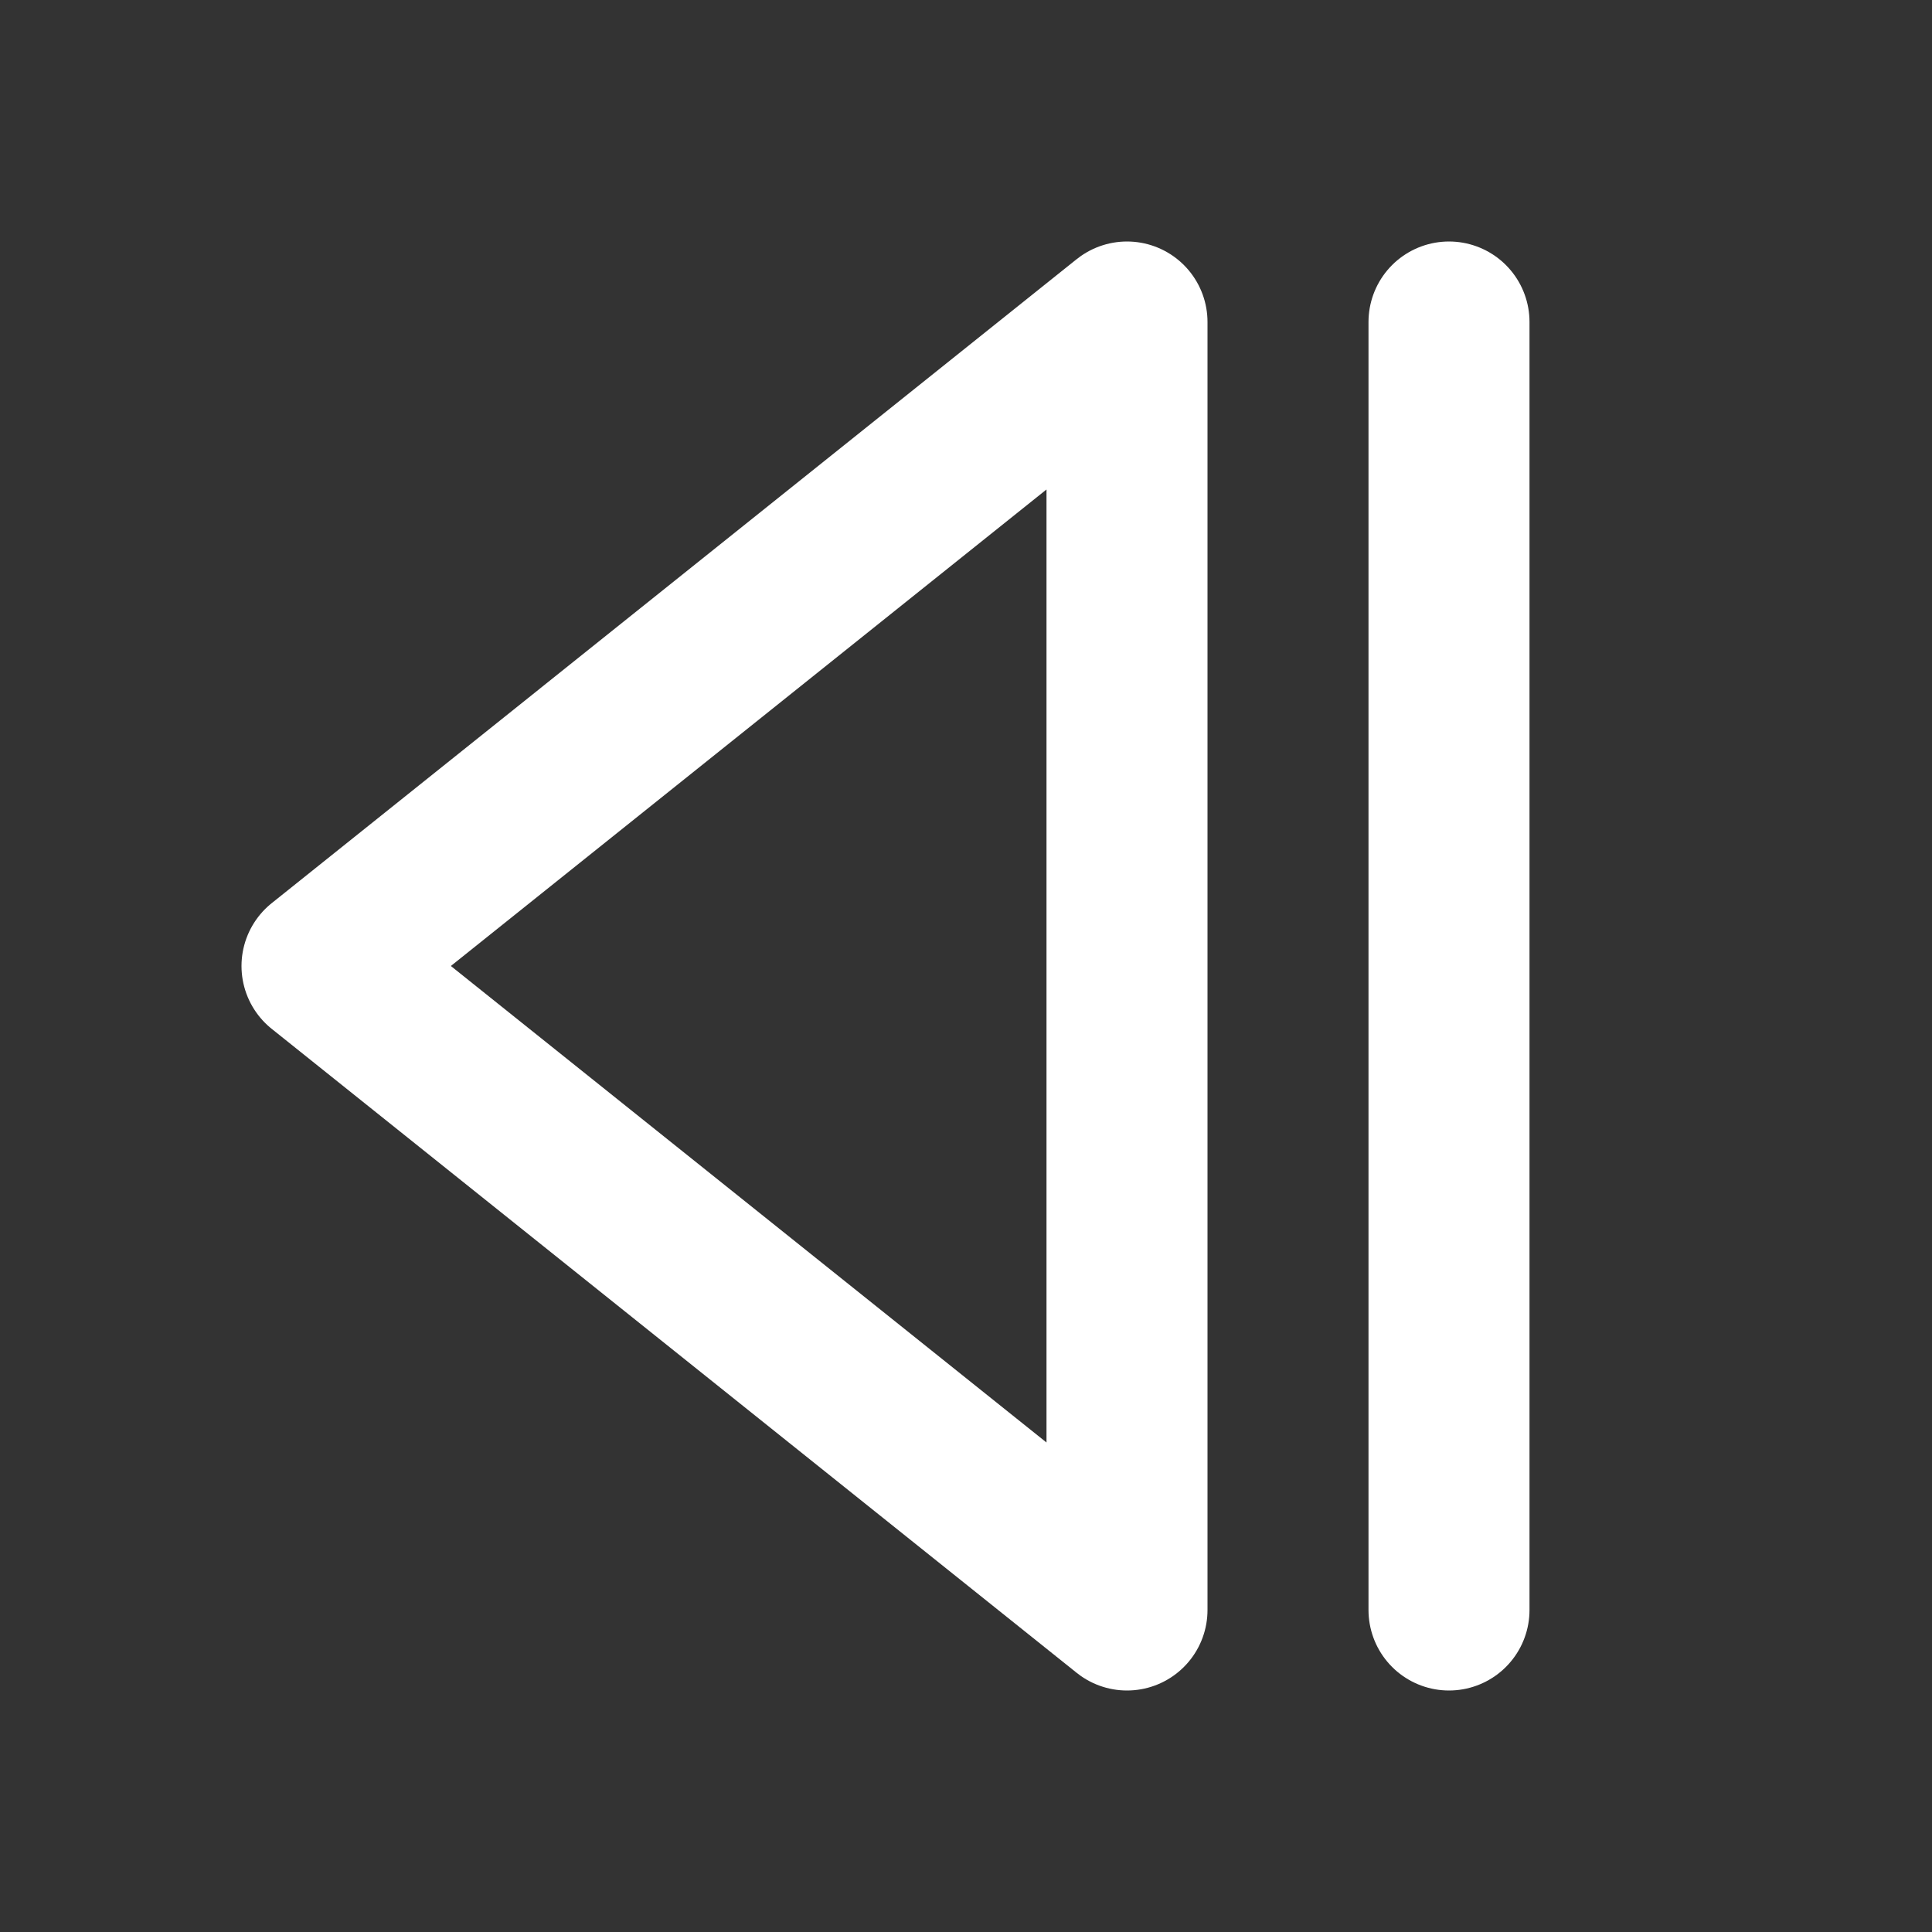 <svg xmlns="http://www.w3.org/2000/svg" width="24" height="24" viewBox="0 0 24 24" fill="none" stroke="#ffffff" stroke-width="2" stroke-linecap="round" stroke-linejoin="round" class="lucide lucide-step-back-icon lucide-step-back"><rect x="0" y="0" width="24" height="24" fill="#333333" stroke="none"/><line x1="18" x2="18" y1="20" y2="4"/><polygon points="14,20 4,12 14,4"/></svg>